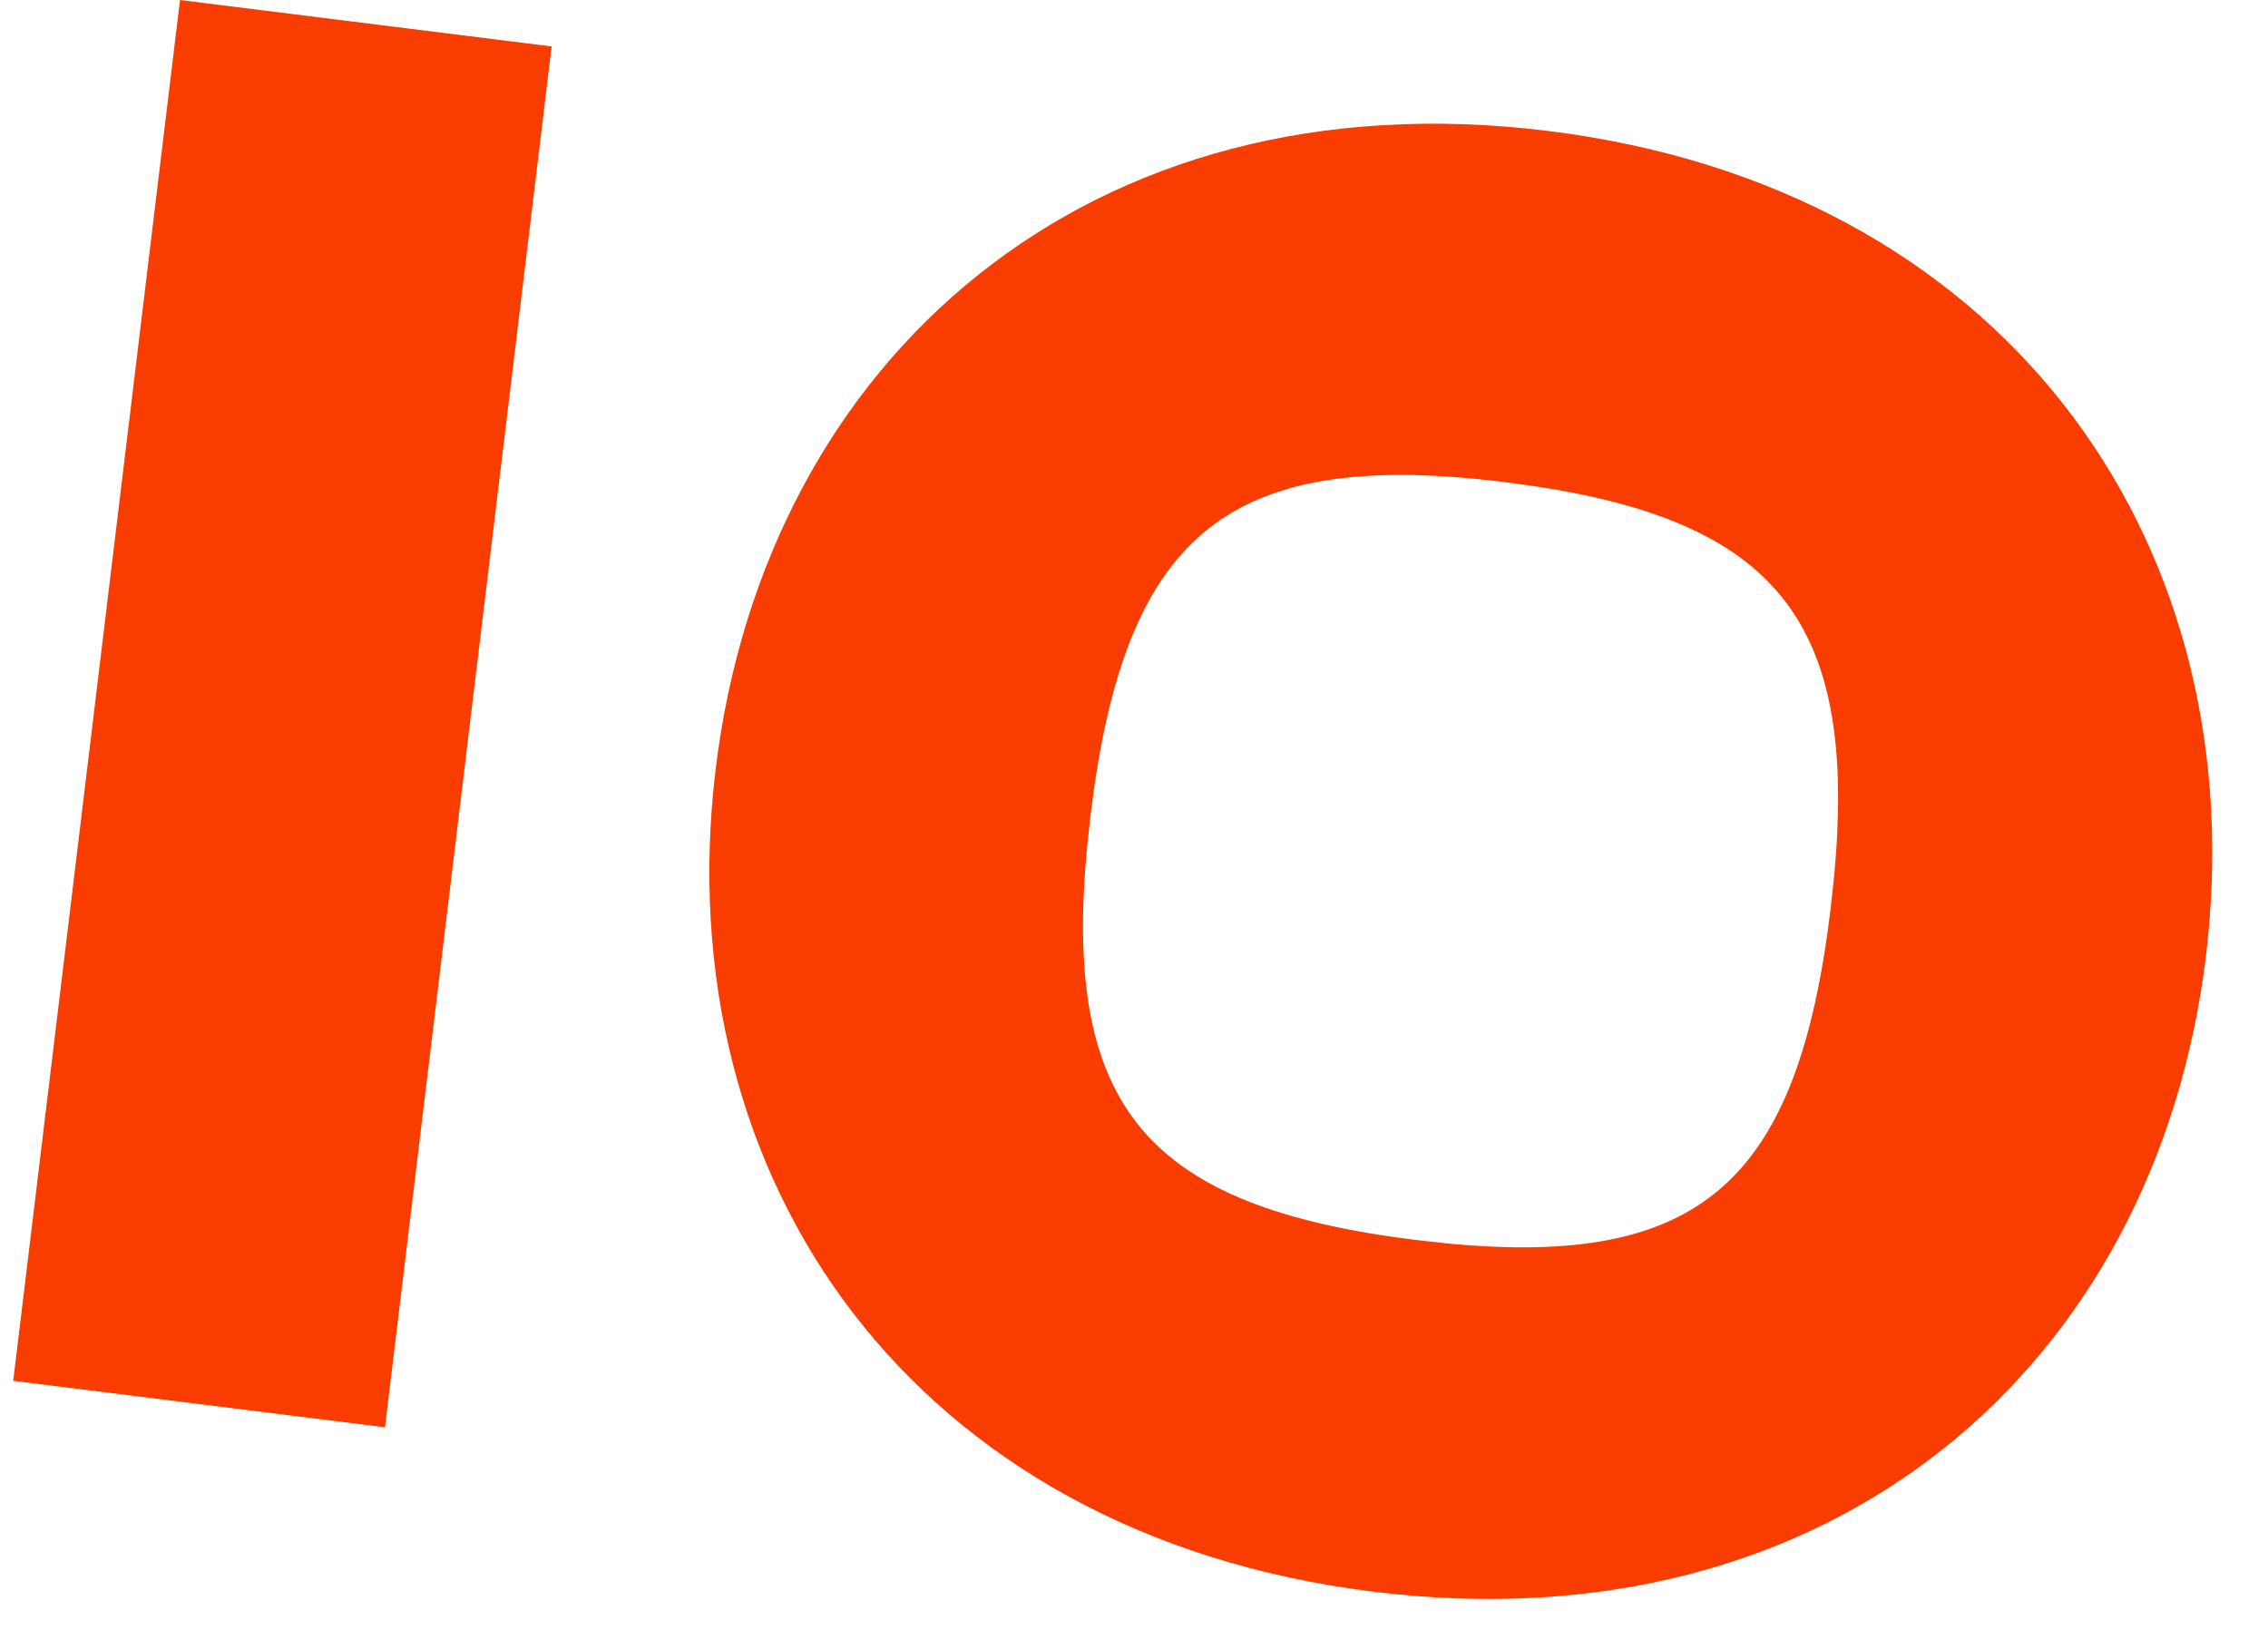 <svg height="1818" viewBox="0 0 33.639 24.751" width="2500" xmlns="http://www.w3.org/2000/svg"><path d="m8.08.697-5.577-.697-2.503 20.726 5.579.697zm12.955 17.913c-4.012-.502-5.286-1.981-4.921-5.88l.051-.479.064-.478c.574-3.875 2.166-5.035 6.179-4.534l.468.065c3.264.503 4.533 1.794 4.51 4.753l-.012.424c-.01.217-.026.443-.048.677l-.052.48c-.494 4.1-1.947 5.394-5.769 5.024zm2.01-16.643c-6.9-.862-11.76 3.418-12.504 9.582s2.957 11.478 9.857 12.34 11.765-3.388 12.509-9.547c.732-6.065-2.842-11.35-9.55-12.333l-.313-.042z" fill="#f93c00" fill-rule="evenodd"/></svg>